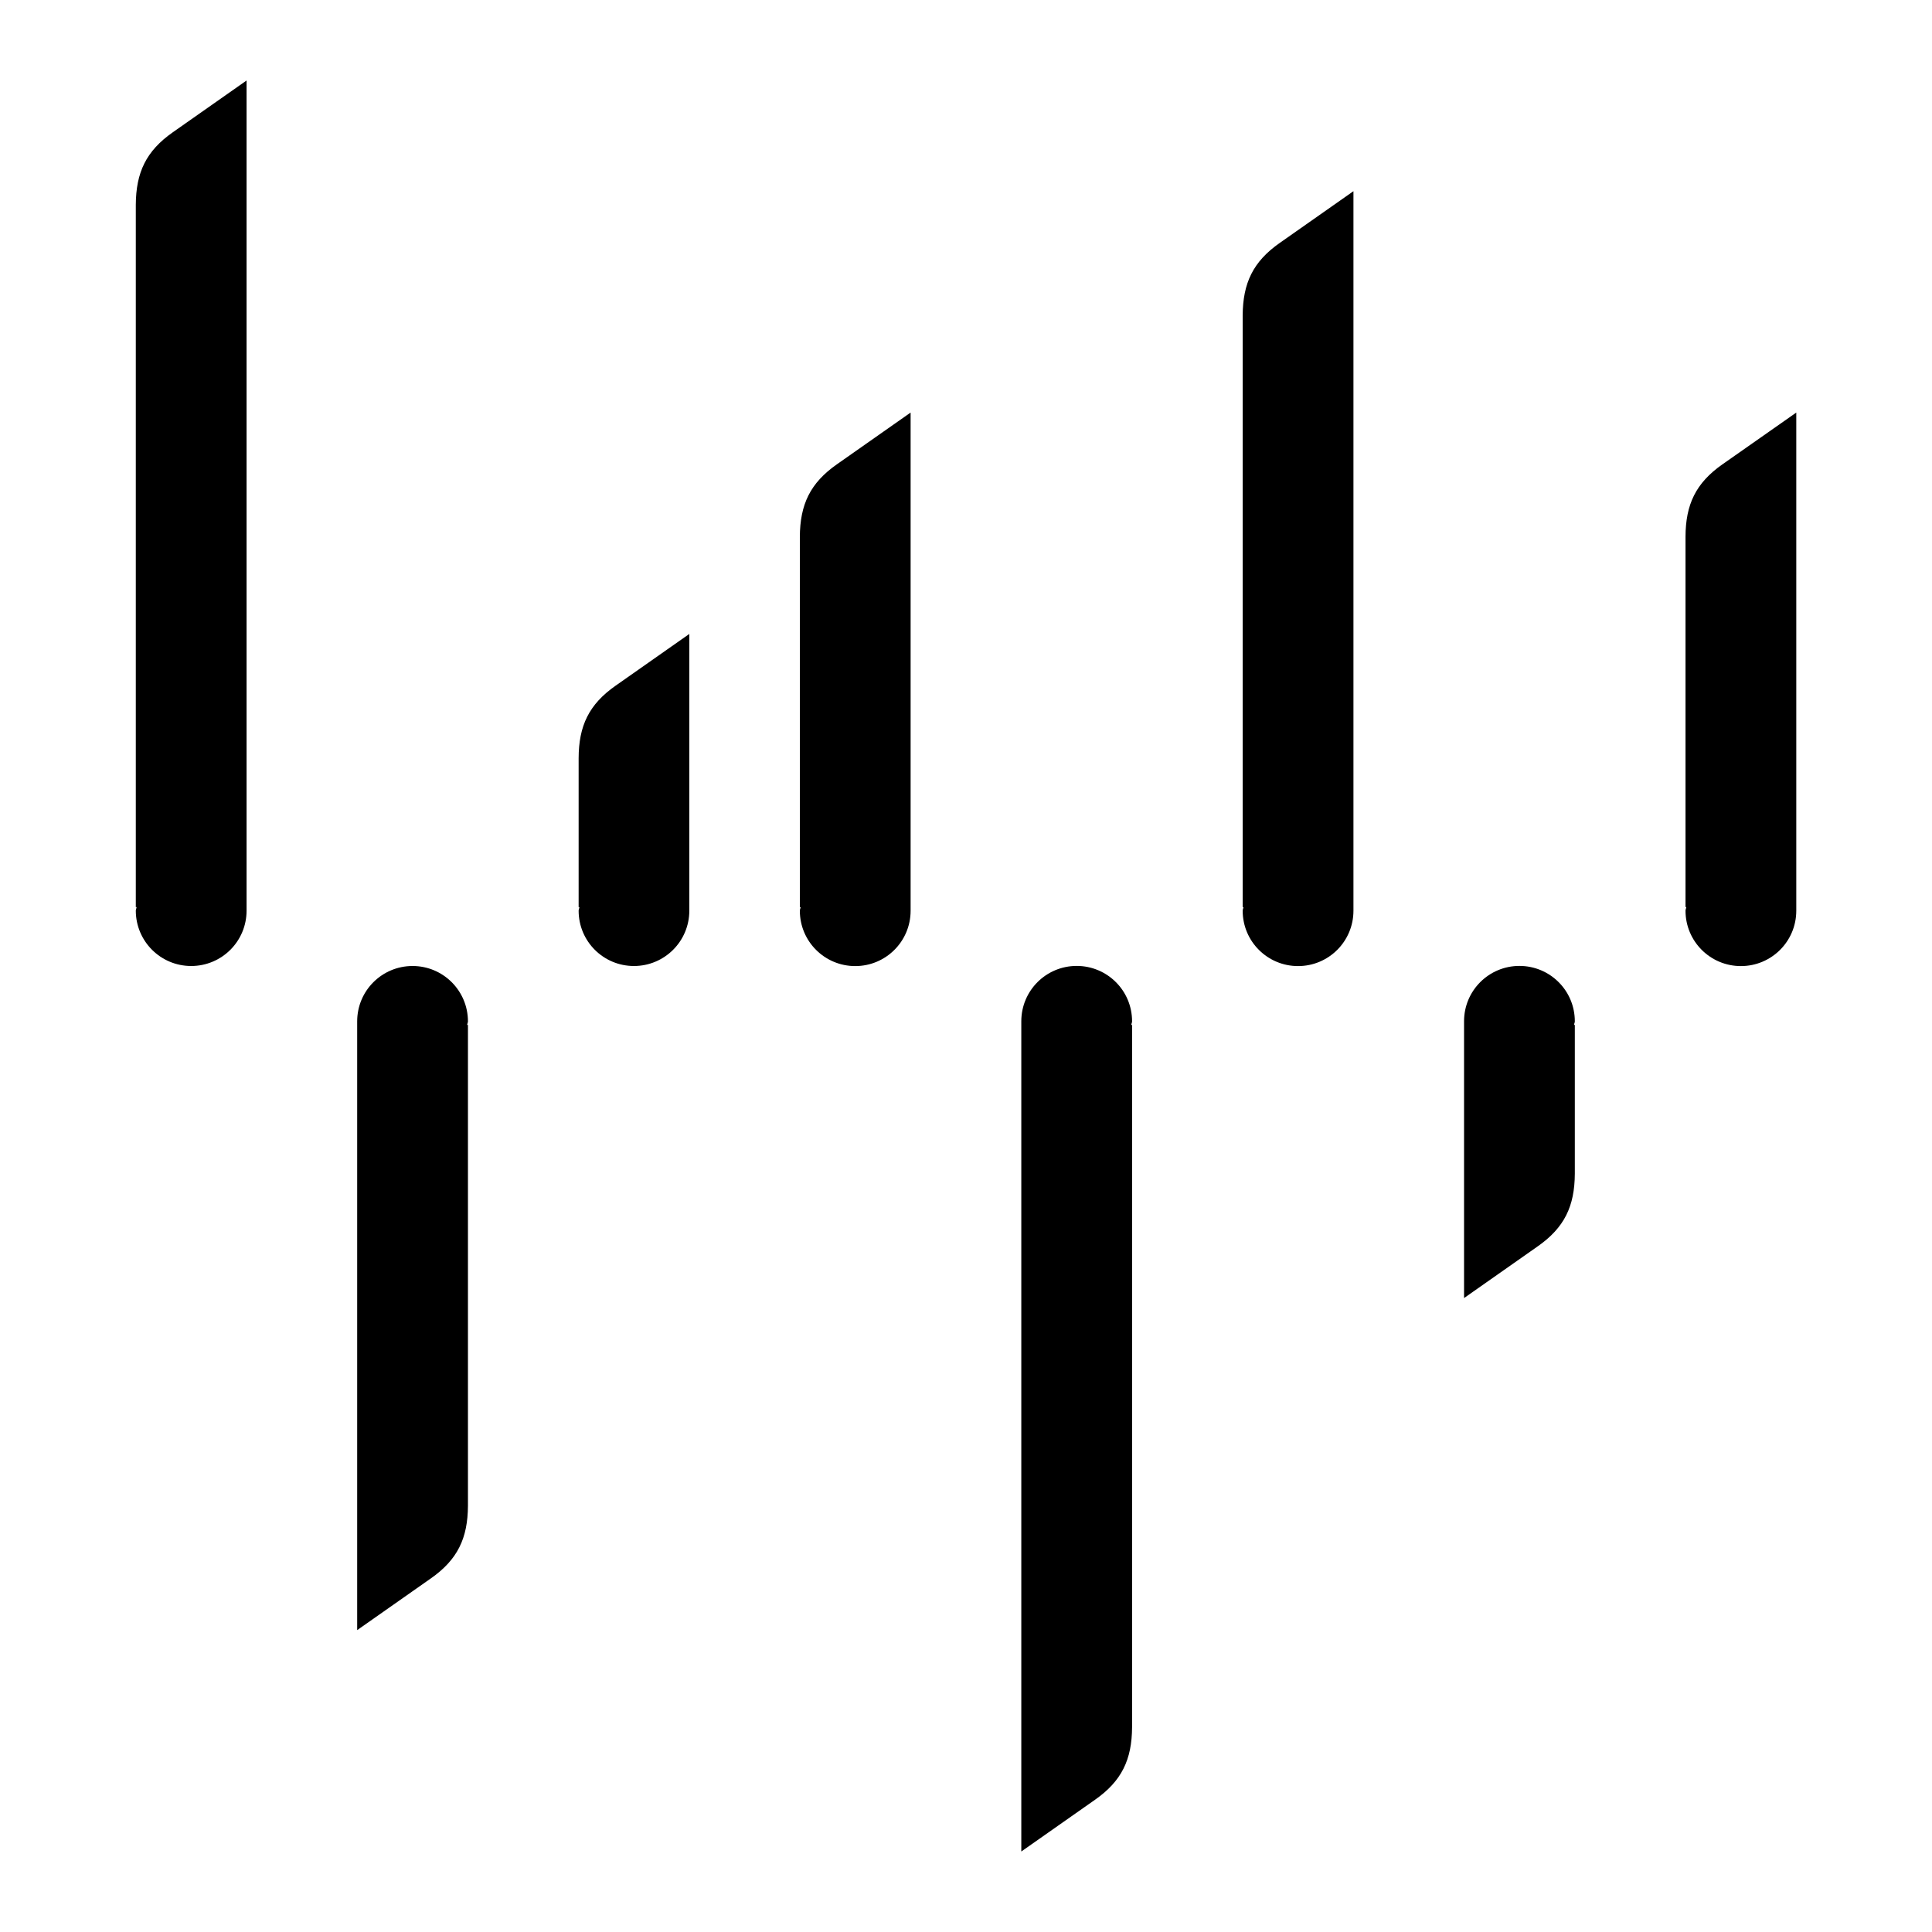 <!-- Generated by IcoMoon.io -->
<svg version="1.1" xmlns="http://www.w3.org/2000/svg" width="24" height="24" viewBox="0 0 24 24">
<title>chart_cashflow</title>
<path d="M11.312 5.125v6.188c0 0.382-0.309 0.688-0.688 0.688s-0.688-0.306-0.688-0.688c0-0.019 0.009-0.028 0.010-0.046l-0.010 0.002v-4.599c0.002-0.404 0.129-0.67 0.46-0.902l0.916-0.643zM21.397 5.768c-0.331 0.232-0.458 0.498-0.459 0.902v4.599l0.010-0.002c-0.001 0.018-0.010 0.027-0.010 0.046 0 0.382 0.309 0.688 0.688 0.688s0.688-0.306 0.688-0.688v-6.188l-0.917 0.643zM15.897 3.018c-0.331 0.232-0.458 0.498-0.46 0.902v7.349l0.010-0.002c-0.001 0.018-0.010 0.027-0.010 0.046 0 0.382 0.309 0.688 0.688 0.688s0.688-0.306 0.688-0.688v-8.938l-0.916 0.643zM7.647 8.518c-0.331 0.232-0.458 0.498-0.459 0.902v1.849l0.010-0.002c-0.001 0.018-0.010 0.027-0.010 0.046 0 0.381 0.308 0.687 0.687 0.687s0.688-0.306 0.688-0.688v-3.437l-0.916 0.643zM5.353 19.607c0.331-0.232 0.458-0.498 0.46-0.902v-5.974l-0.010 0.002c0.001-0.018 0.010-0.027 0.010-0.046-0.001-0.381-0.309-0.687-0.688-0.687s-0.688 0.306-0.688 0.688v7.562l0.916-0.643zM2.147 1.643c-0.331 0.232-0.458 0.498-0.46 0.902v8.724l0.010-0.002c-0.001 0.018-0.010 0.027-0.010 0.046 0.001 0.381 0.309 0.687 0.688 0.687s0.688-0.306 0.688-0.688v-10.312l-0.916 0.643zM19.103 15.482c0.331-0.232 0.458-0.498 0.46-0.902v-1.849l-0.010 0.002c0.001-0.018 0.010-0.027 0.010-0.046 0-0.382-0.309-0.688-0.688-0.688s-0.688 0.306-0.688 0.688v3.438l0.916-0.643zM13.603 22.357c0.331-0.232 0.458-0.498 0.46-0.902v-8.724l-0.010 0.002c0.001-0.018 0.010-0.027 0.010-0.046 0-0.382-0.309-0.688-0.688-0.688s-0.688 0.306-0.688 0.688v10.313l0.916-0.643z"></path>
</svg>
